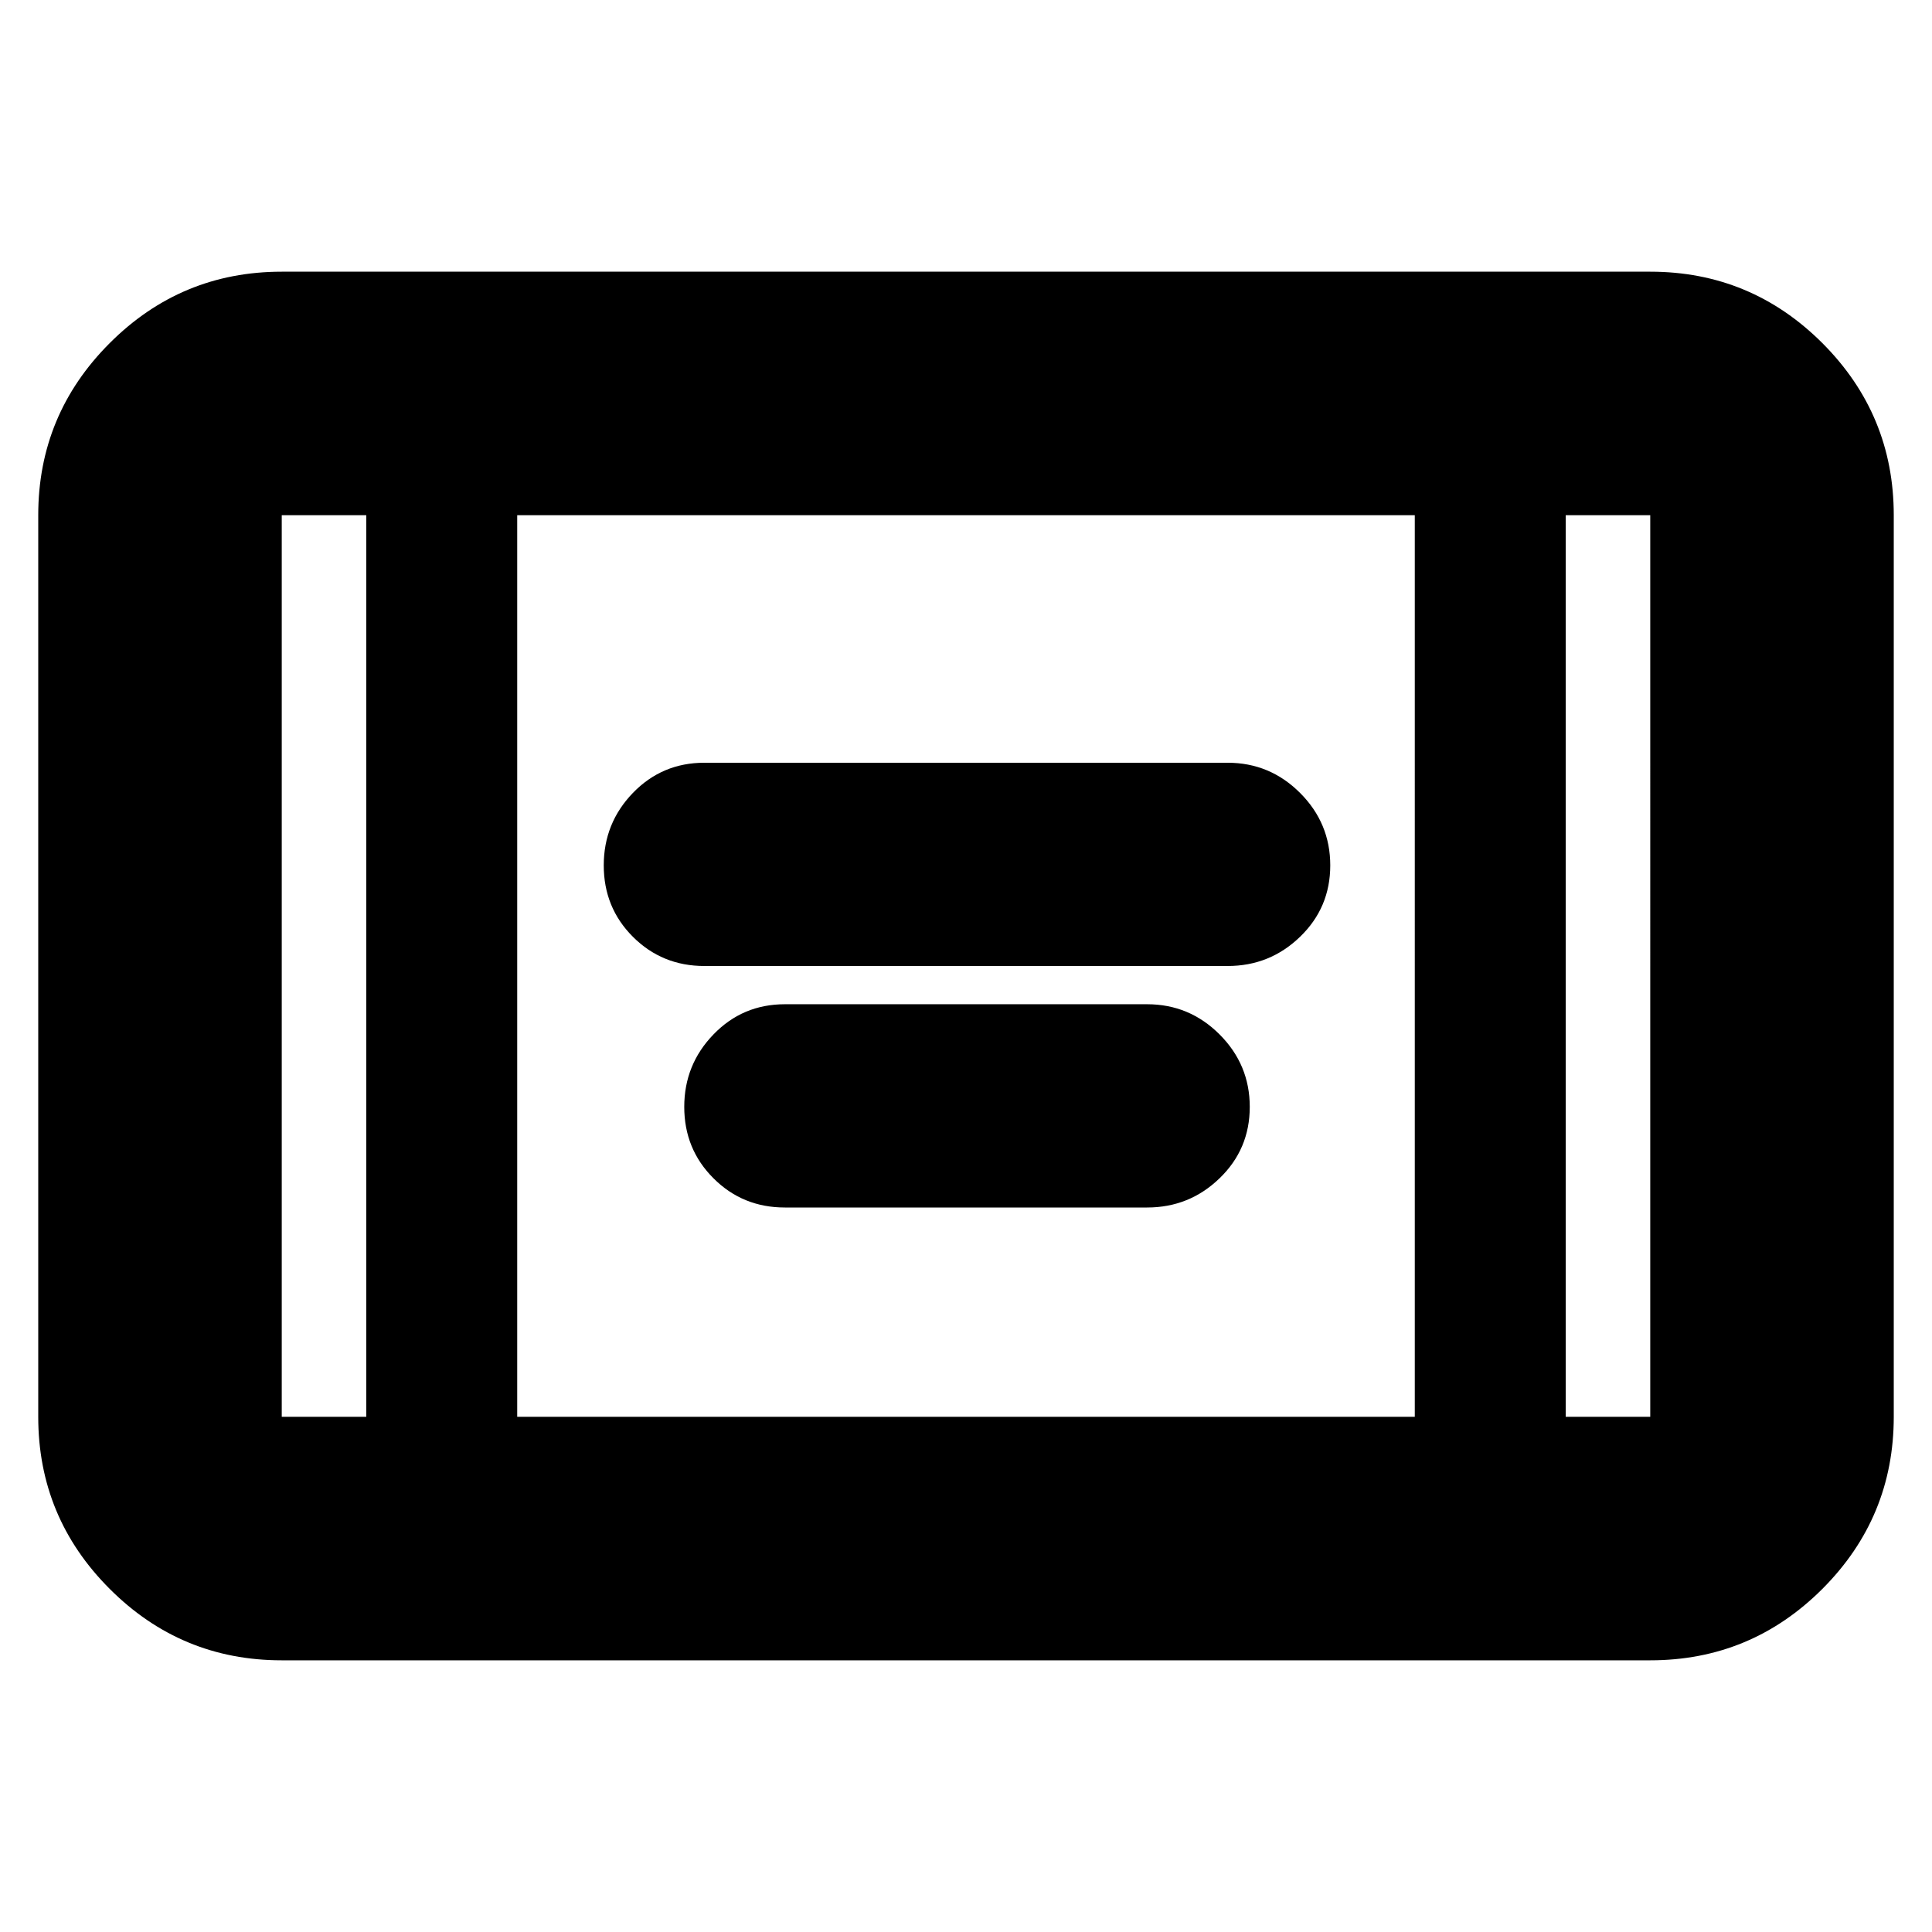 <svg xmlns="http://www.w3.org/2000/svg" height="24" width="24"><path d="M8.75 12q-.525 0-.888-.363-.362-.362-.362-.887t.362-.9q.363-.375.888-.375h6.5q.525 0 .9.375t.375.9q0 .525-.375.887-.375.363-.9.363Zm1 3q-.525 0-.887-.363-.363-.362-.363-.887t.363-.9q.362-.375.887-.375h4.5q.525 0 .9.375t.375.9q0 .525-.375.887-.375.363-.9.363ZM3.5 20.625q-1.25 0-2.137-.887Q.475 18.85.475 17.6V6.4q0-1.25.888-2.138.887-.887 2.137-.887h17q1.25 0 2.138.887.887.888.887 2.138v11.2q0 1.25-.887 2.138-.888.887-2.138.887ZM6.425 17.6h11.15V6.4H6.425ZM4.55 6.4H3.5v11.2h1.05Zm14.9 0v11.2h1.05V6.4Zm1.05 0h-1.05 1.05Zm-17 0h1.05H3.5Z"/></svg>